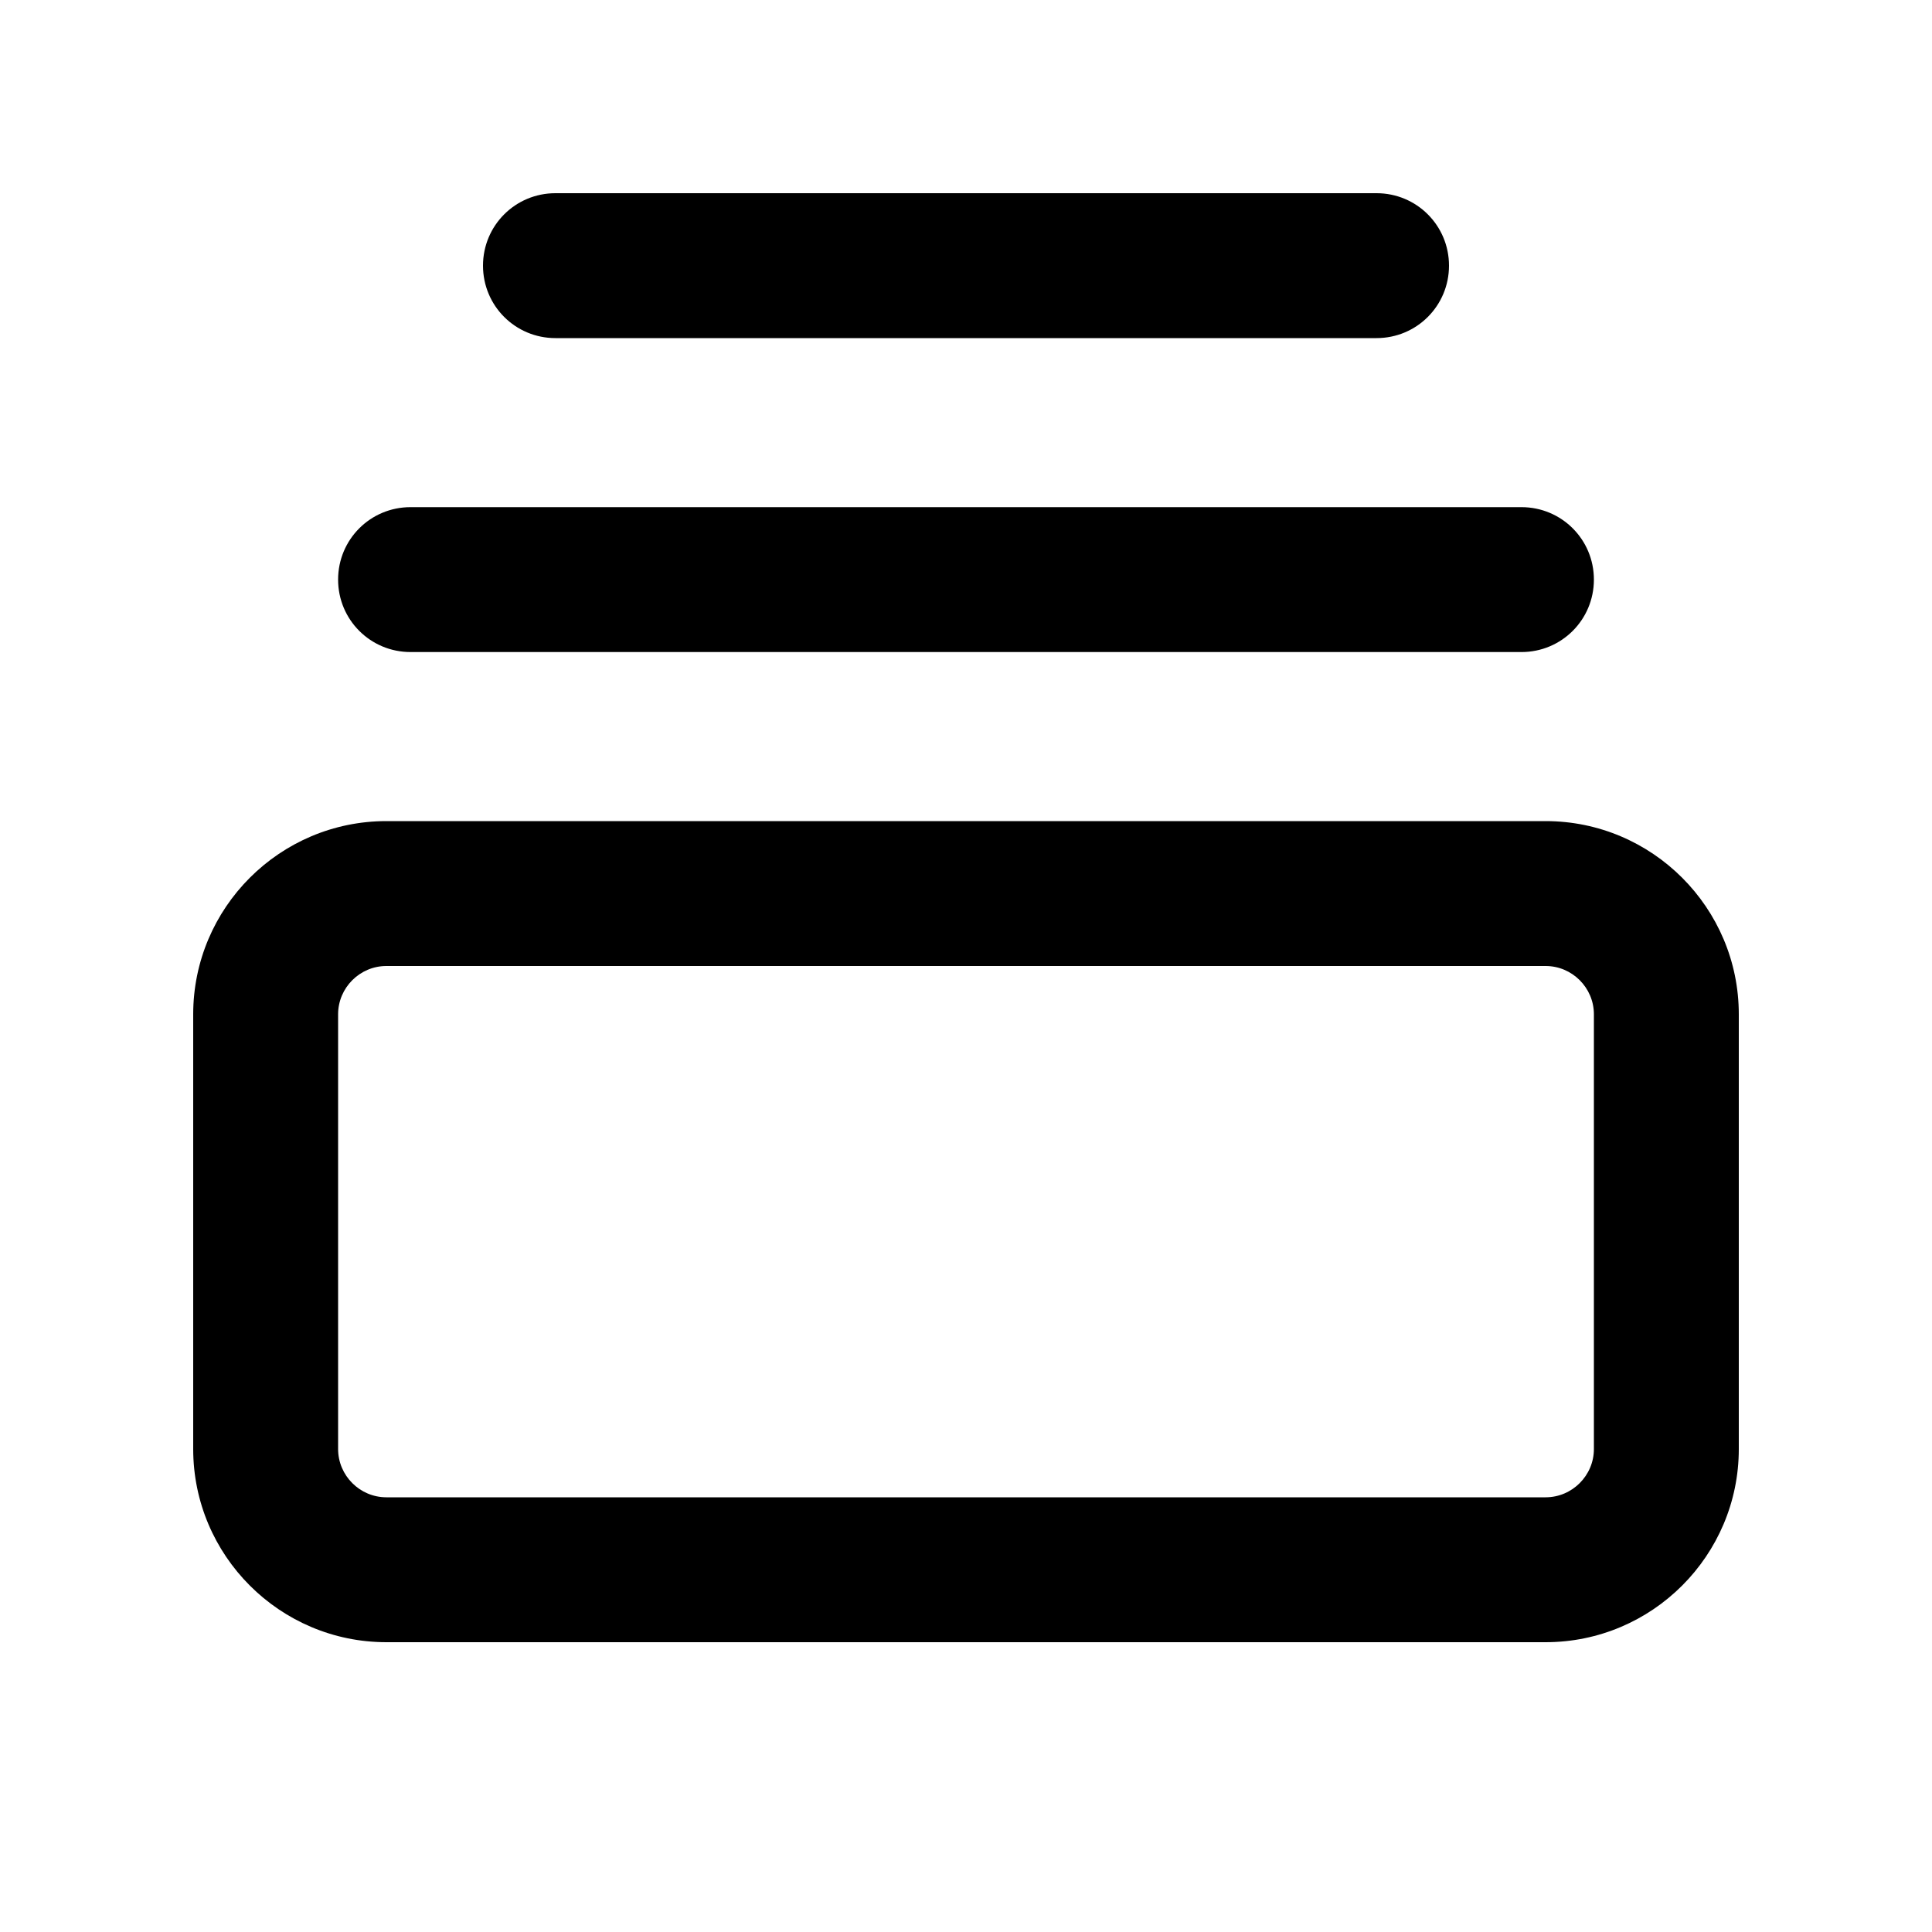 <svg xmlns="http://www.w3.org/2000/svg" viewBox="0 0 640 640"><!--! Font Awesome Pro 7.1.0 by @fontawesome - https://fontawesome.com License - https://fontawesome.com/license (Commercial License) Copyright 2025 Fonticons, Inc. --><path fill="currentColor" d="M528 336C528 327.2 520.8 320 512 320L128 320C119.2 320 112 327.2 112 336L112 480C112 488.8 119.2 496 128 496L512 496C520.8 496 528 488.8 528 480L528 336zM512 272C547.3 272 576 300.7 576 336L576 480C576 515.3 547.3 544 512 544L128 544C92.7 544 64 515.3 64 480L64 336C64 300.7 92.7 272 128 272L512 272zM504 168C517.3 168 528 178.7 528 192C528 205.3 517.3 216 504 216L136 216C122.7 216 112 205.3 112 192C112 178.7 122.7 168 136 168L504 168zM456 64C469.3 64 480 74.7 480 88C480 101.3 469.3 112 456 112L184 112C170.7 112 160 101.3 160 88C160 74.7 170.7 64 184 64L456 64z"/></svg>